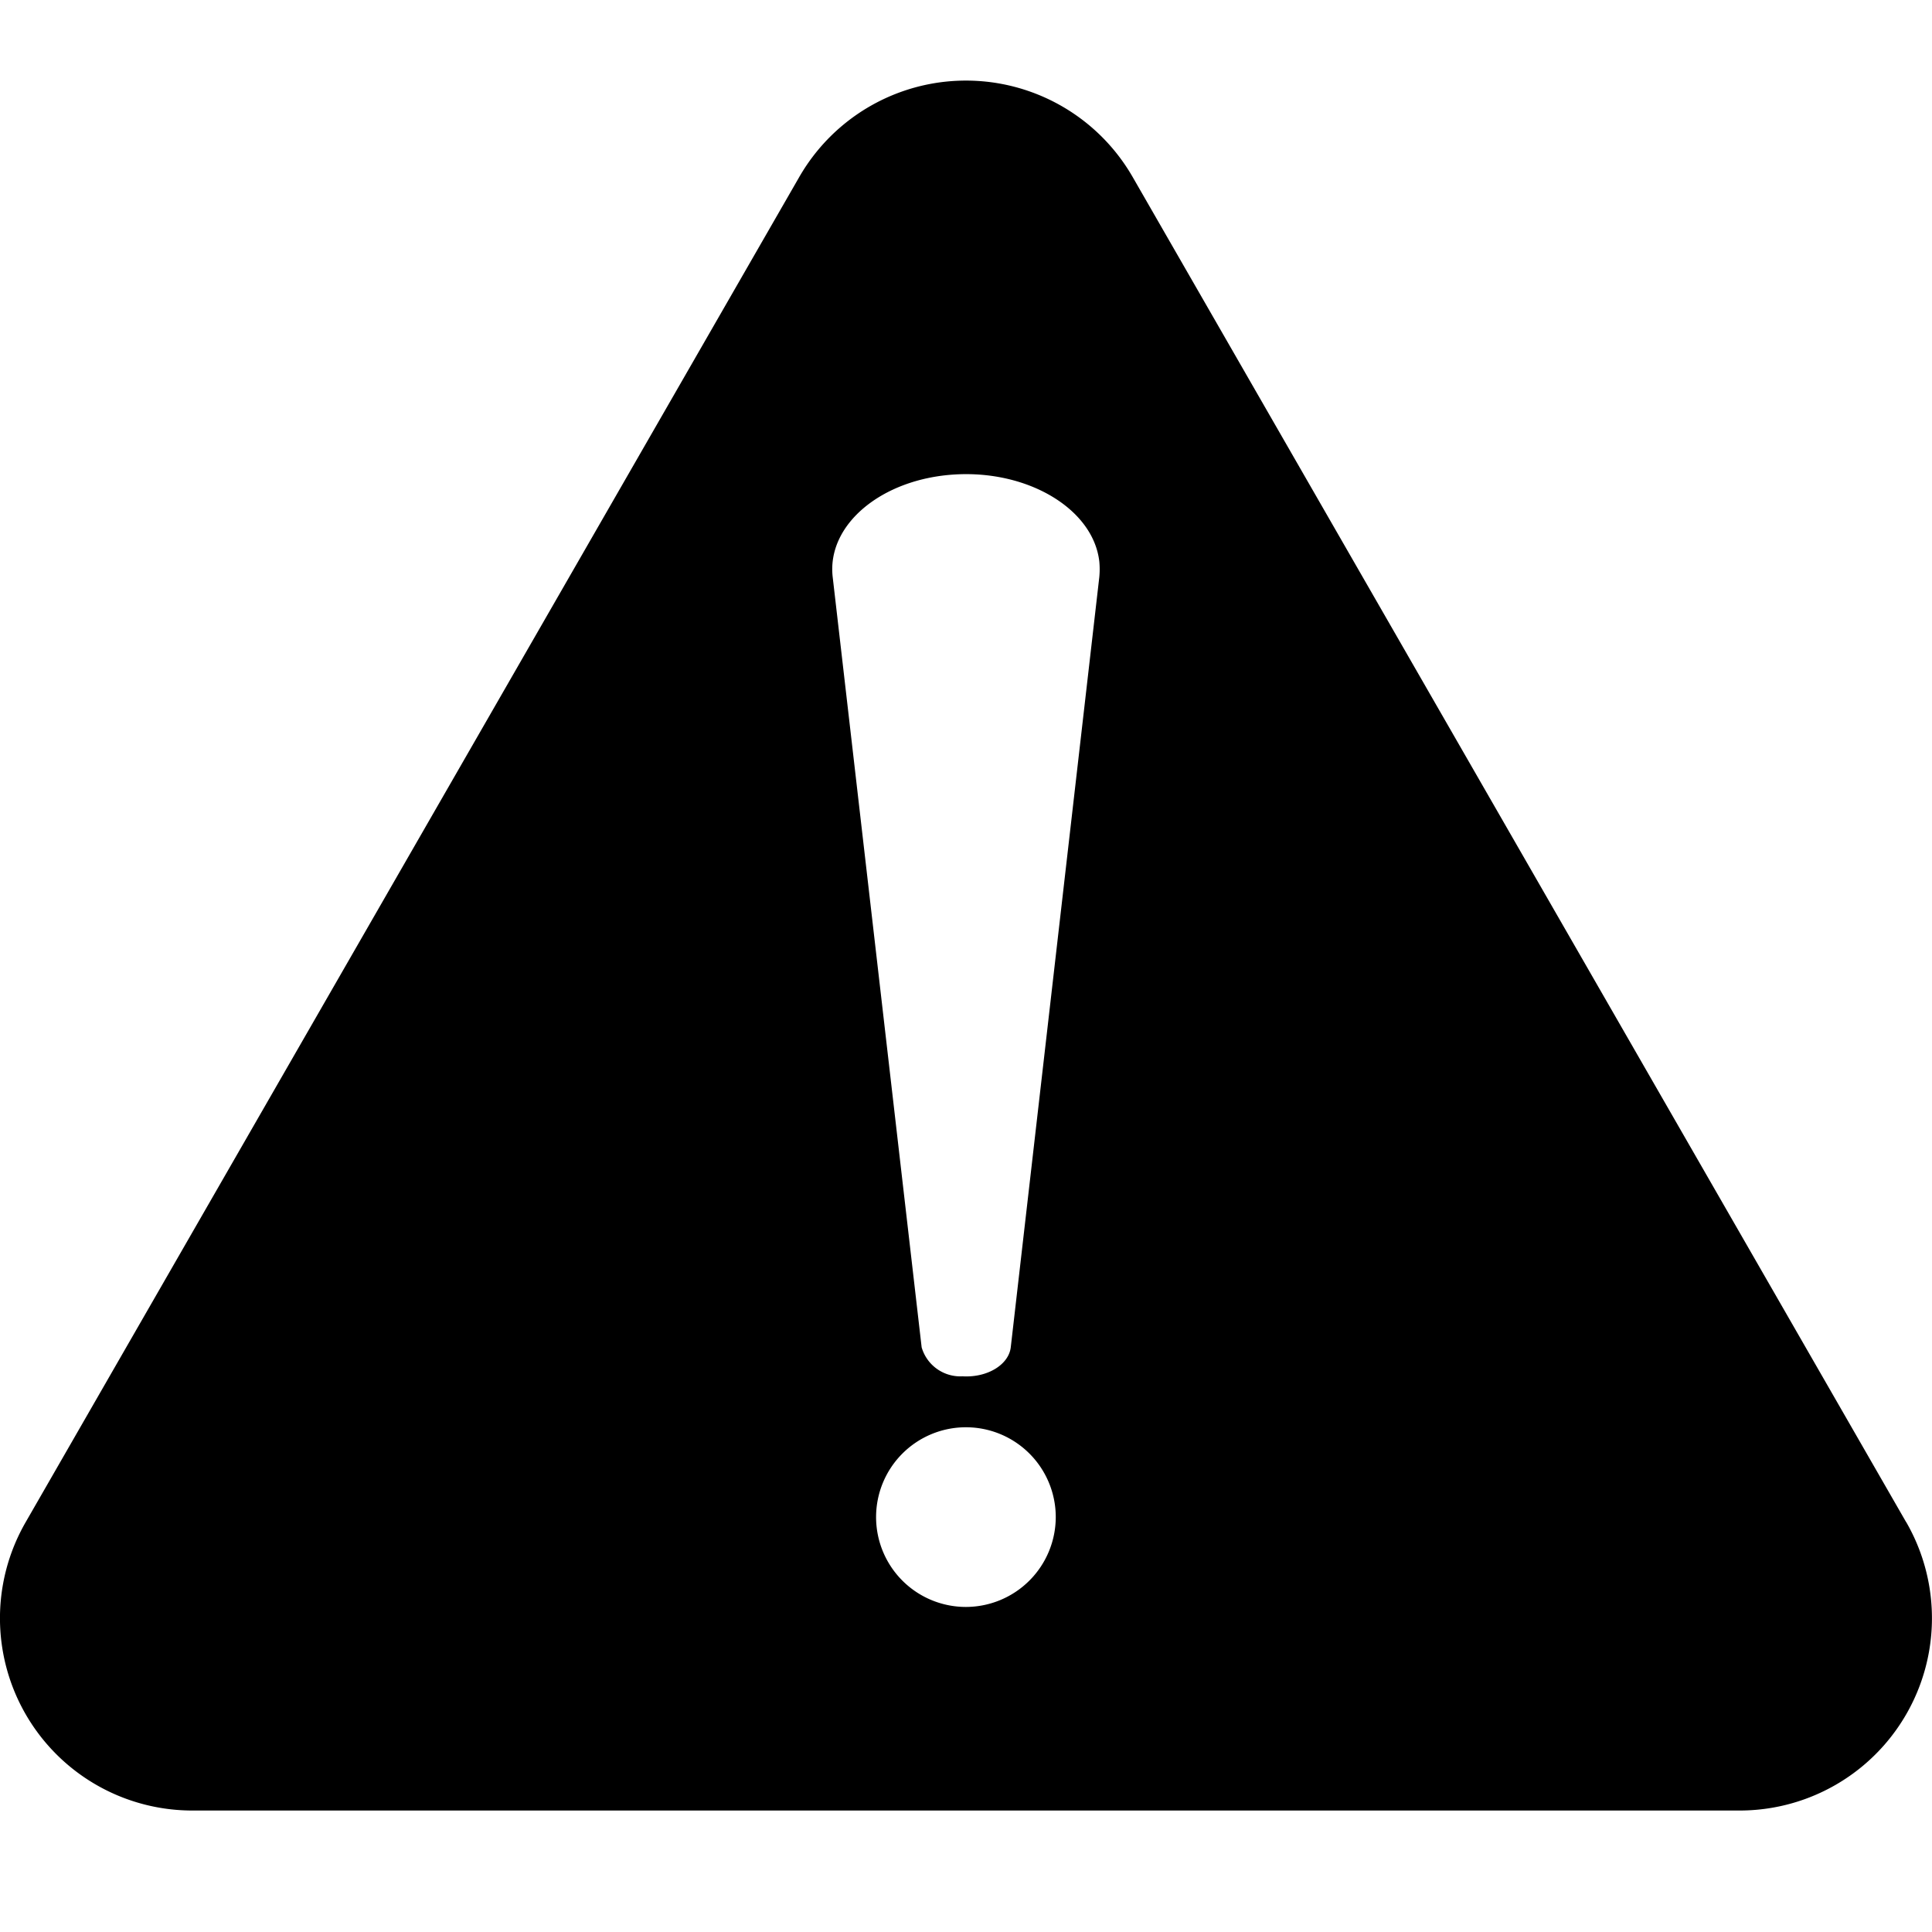 <svg xmlns="http://www.w3.org/2000/svg" xmlns:xlink="http://www.w3.org/1999/xlink" width="24" height="24" viewBox="0 0 24 24">
  <defs>
    <clipPath id="clip-path">
      <rect id="mask" width="24" height="24" transform="translate(0.001 0.245)" fill="none"/>
    </clipPath>
  </defs>
  <g id="ico_warning" transform="translate(-0.001 -0.244)" clip-path="url(#clip-path)">
    <path id="img" d="M23.679,17.907,14.072,1.2a2.389,2.389,0,0,0-4.143,0L.321,17.907a2.389,2.389,0,0,0,2.071,3.584H21.609a2.389,2.389,0,0,0,2.071-3.584M12,18.962a1.116,1.116,0,1,1,1.116-1.116A1.118,1.118,0,0,1,12,18.962M13.657,6.168l-1.1,9.569c-.026.217-.293.379-.6.36a.5.5,0,0,1-.507-.36L10.345,6.168c-.075-.649.606-1.22,1.519-1.274s1.718.431,1.793,1.081a1.012,1.012,0,0,1,0,.192" transform="translate(0 1.244)"/>
  </g>
</svg>
